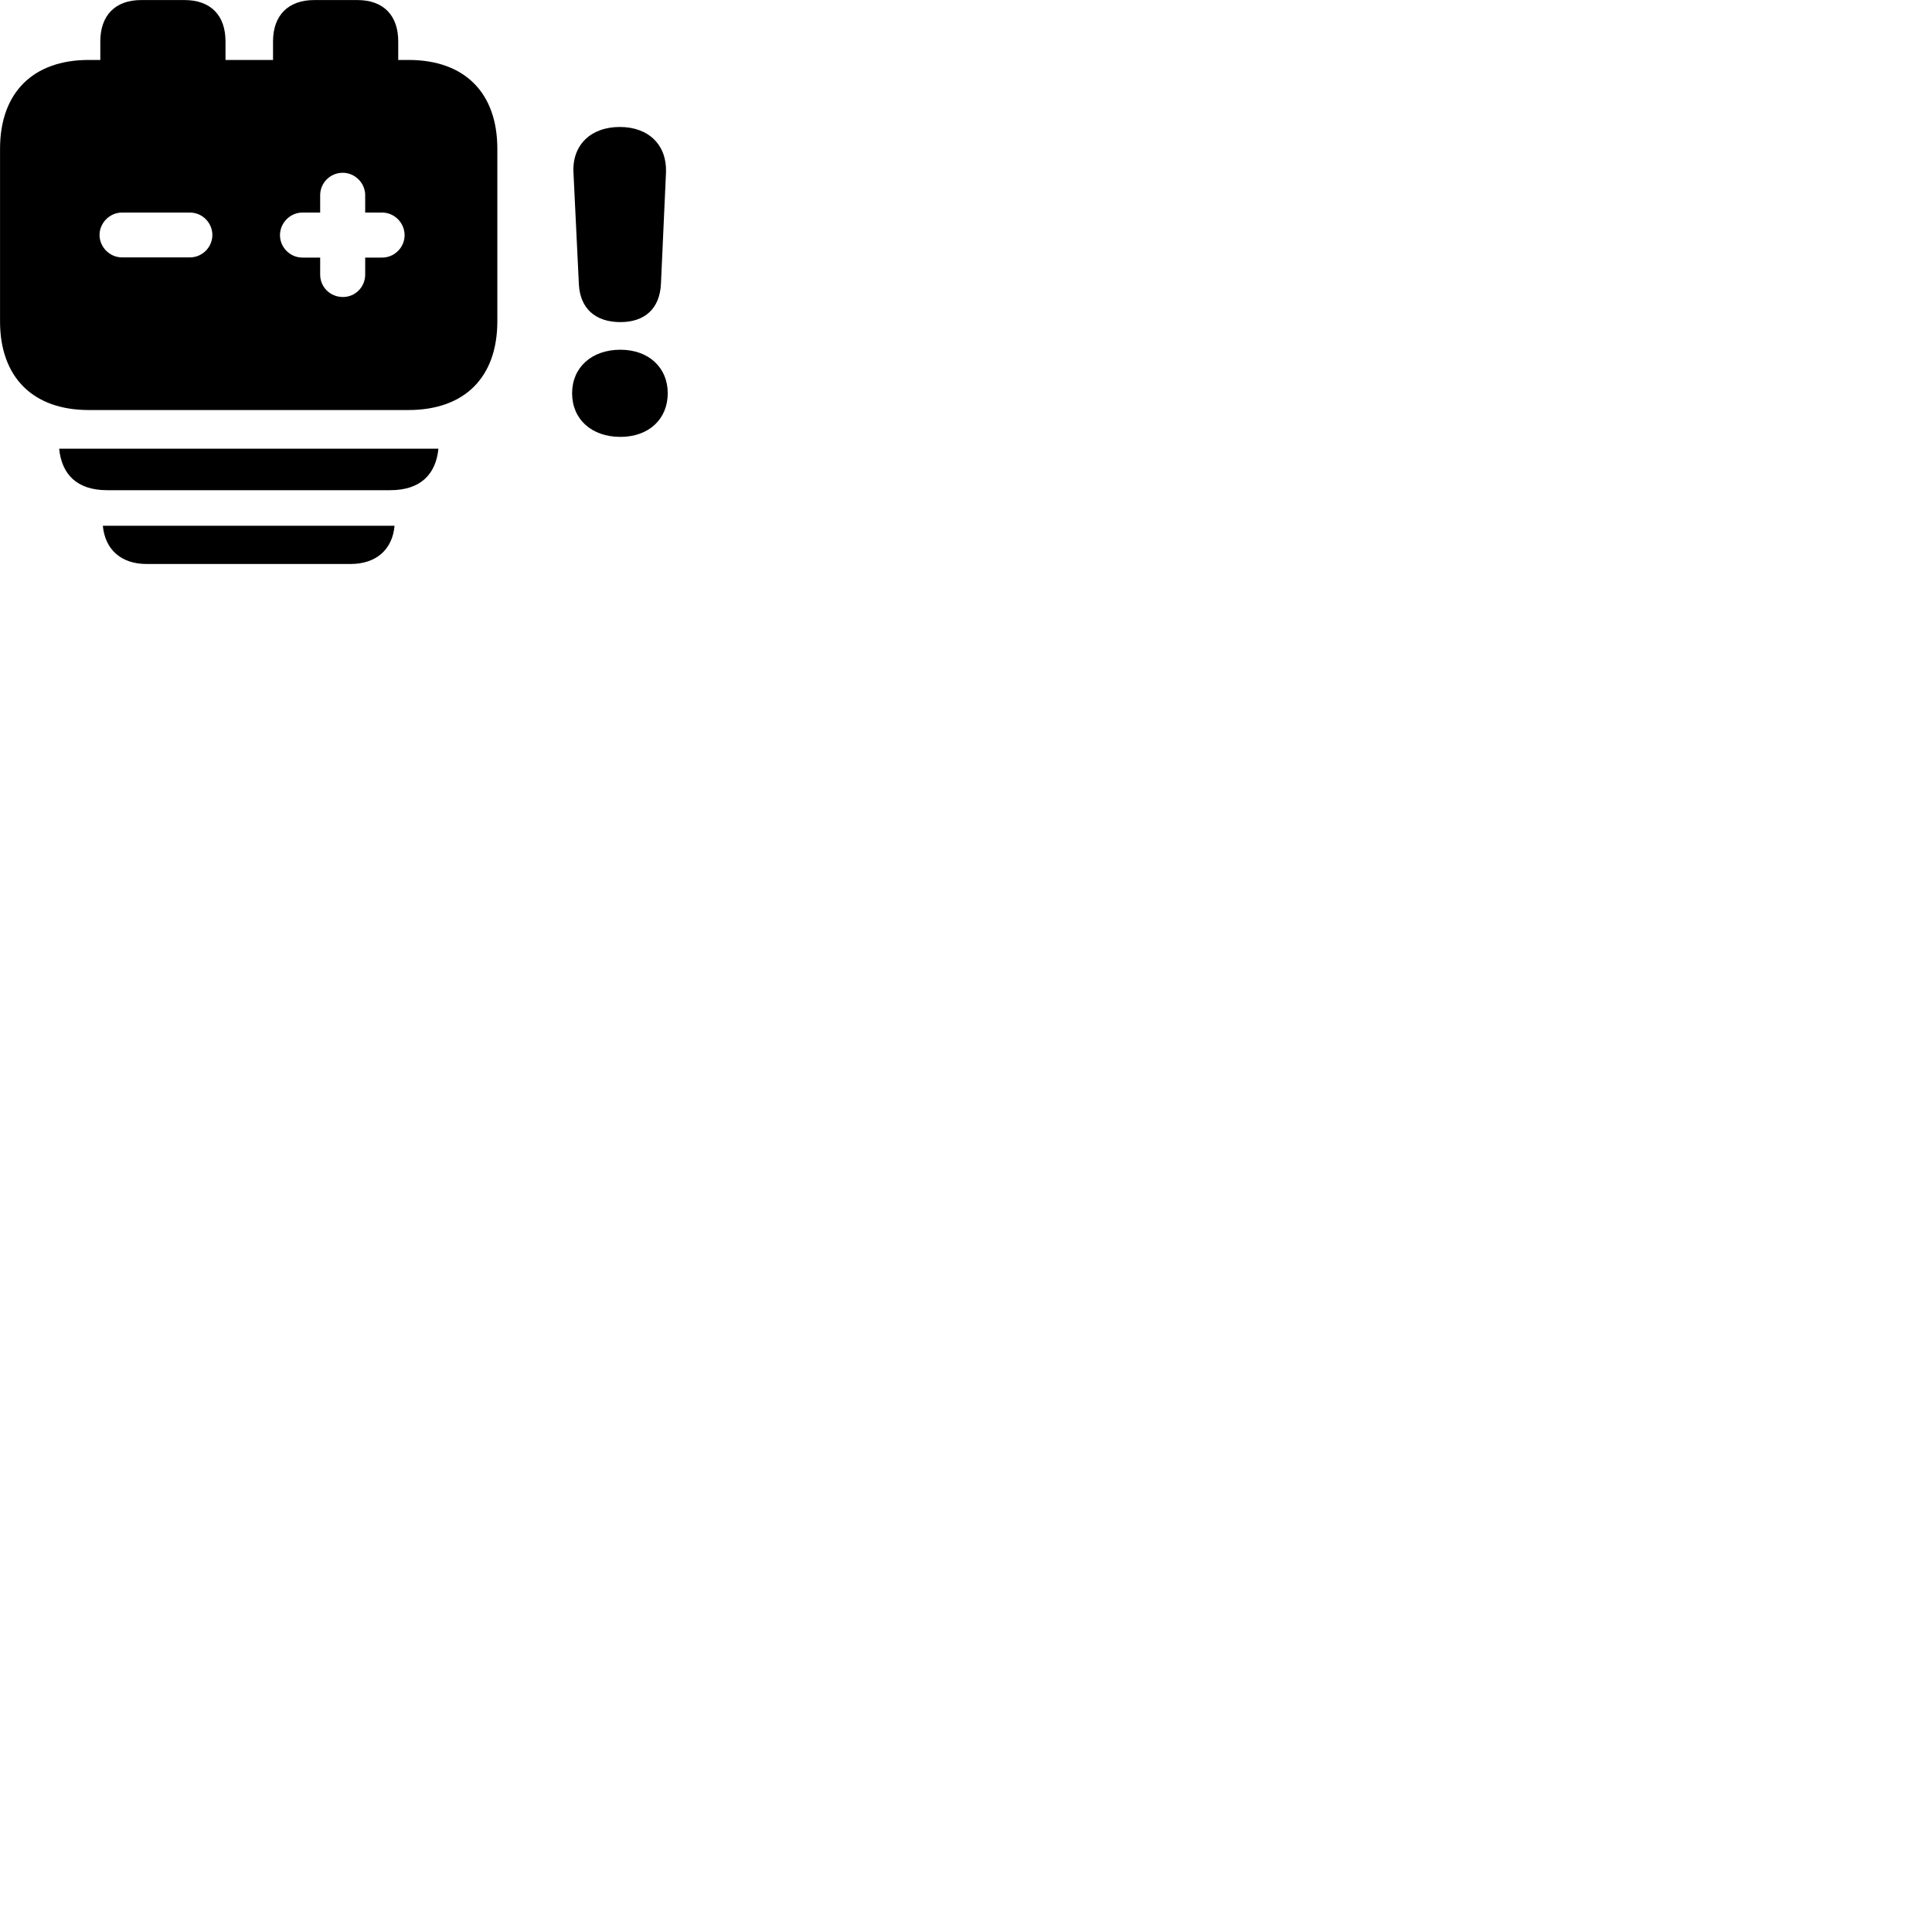 
        <svg xmlns="http://www.w3.org/2000/svg" viewBox="0 0 100 100">
            <path d="M4.592 21.223H21.142C24.052 21.223 25.742 19.523 25.742 16.633V7.702C25.742 4.803 24.052 3.103 21.142 3.103H20.612V2.143C20.612 0.792 19.842 0.003 18.502 0.003H16.262C14.922 0.003 14.132 0.792 14.132 2.143V3.103H11.672V2.143C11.672 0.792 10.902 0.003 9.552 0.003H7.302C5.972 0.003 5.192 0.792 5.192 2.143V3.103H4.592C1.702 3.103 0.002 4.803 0.002 7.702V16.633C0.002 19.523 1.702 21.223 4.592 21.223ZM32.112 16.672C33.372 16.672 34.162 15.973 34.212 14.662L34.472 8.922C34.522 7.513 33.582 6.572 32.082 6.572C30.572 6.572 29.612 7.513 29.682 8.922L29.962 14.703C30.022 15.973 30.822 16.672 32.112 16.672ZM17.752 15.373C17.082 15.373 16.572 14.852 16.572 14.213V13.332H15.652C15.022 13.332 14.492 12.812 14.492 12.172C14.492 11.533 15.022 11.002 15.652 11.002H16.572V10.102C16.572 9.473 17.082 8.943 17.742 8.943C18.372 8.943 18.902 9.473 18.902 10.102V11.002H19.782C20.412 11.002 20.942 11.533 20.942 12.172C20.942 12.812 20.412 13.332 19.782 13.332H18.902V14.213C18.902 14.852 18.392 15.373 17.752 15.373ZM6.312 13.322C5.682 13.322 5.152 12.793 5.152 12.162C5.152 11.533 5.682 11.002 6.312 11.002H9.832C10.472 11.002 10.992 11.533 10.992 12.162C10.992 12.793 10.472 13.322 9.832 13.322ZM32.112 22.613C33.572 22.613 34.562 21.703 34.562 20.352C34.562 19.023 33.572 18.102 32.112 18.102C30.622 18.102 29.612 19.023 29.612 20.352C29.612 21.703 30.622 22.613 32.112 22.613ZM3.062 23.223C3.192 24.543 3.972 25.372 5.542 25.372H20.202C21.772 25.372 22.562 24.543 22.692 23.223ZM5.322 27.212C5.442 28.462 6.282 29.192 7.592 29.192H18.142C19.452 29.192 20.312 28.462 20.422 27.212Z" />
        </svg>
    